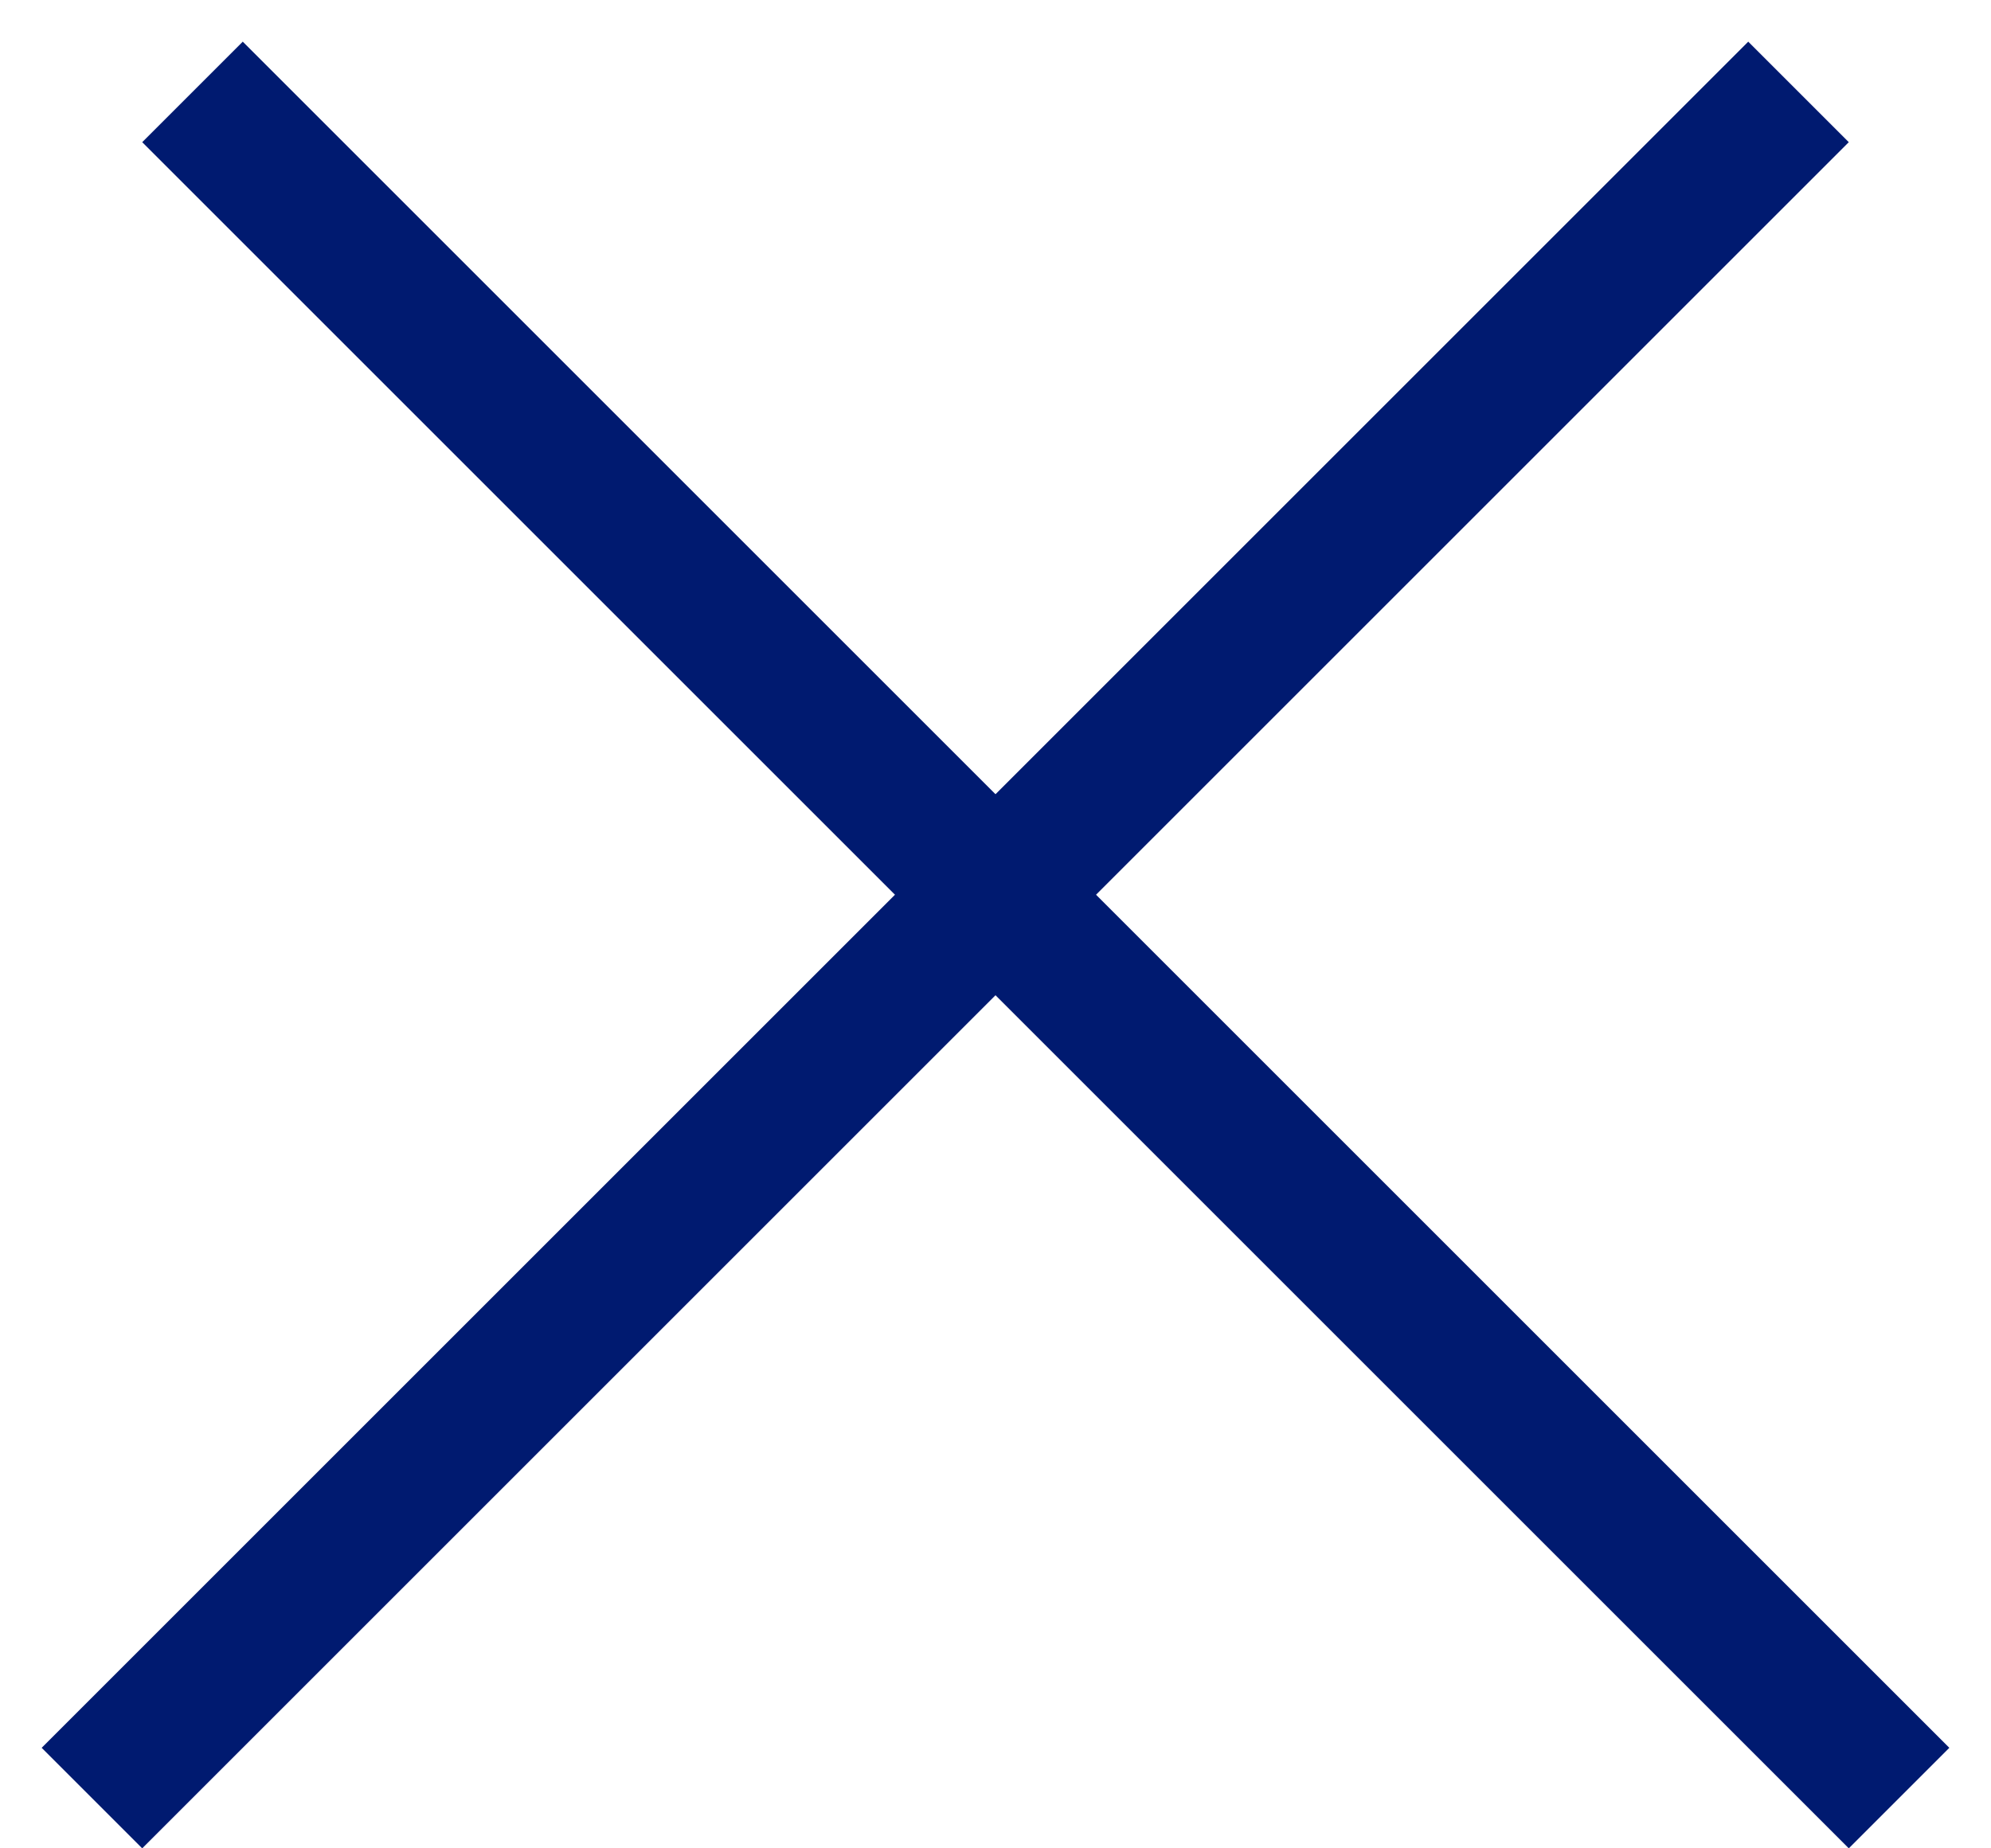 <svg width="14" height="13" viewBox="0 0 14 13" fill="none" xmlns="http://www.w3.org/2000/svg">
    <path fill-rule="evenodd" clip-rule="evenodd" d="M1 13 13 1l-.707-.707-12 12L1 13z" fill="#001A70"/>
    <path fill-rule="evenodd" clip-rule="evenodd" d="M13 13 1 1l.707-.707 12 12L13 13z" fill="#001A70"/>
</svg>
